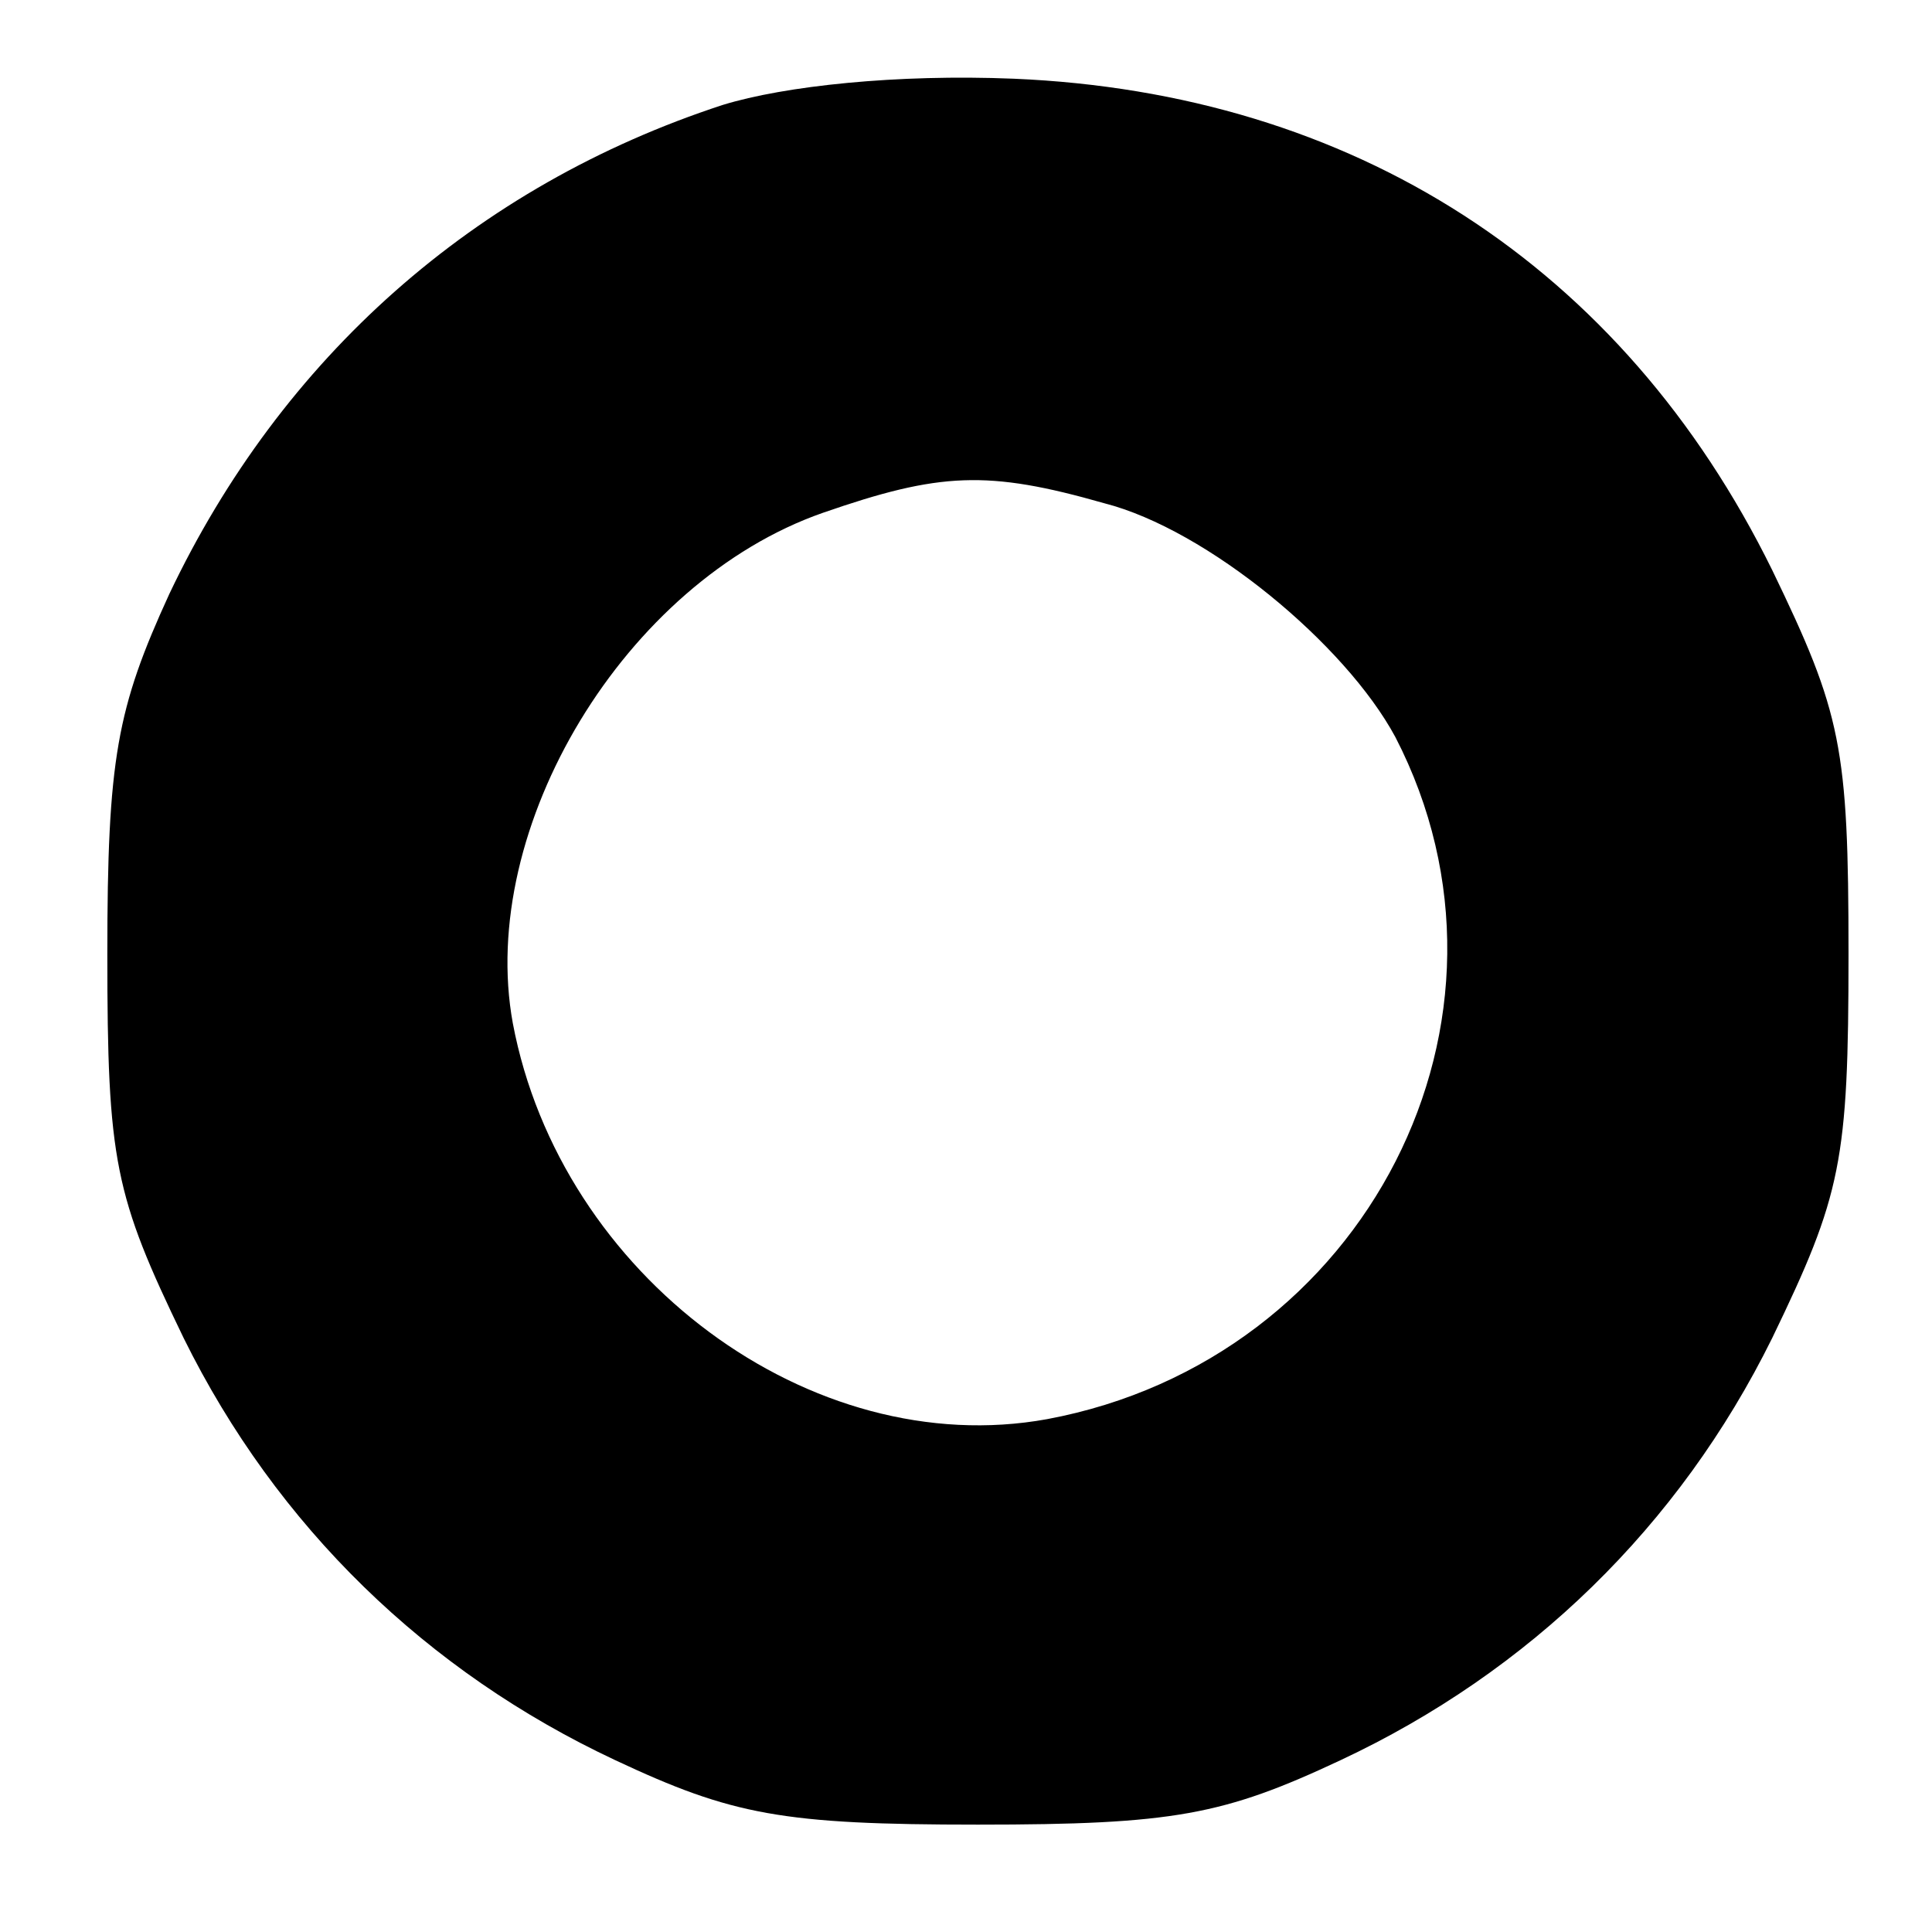 <?xml version="1.0" standalone="no"?>
<!DOCTYPE svg PUBLIC "-//W3C//DTD SVG 20010904//EN"
 "http://www.w3.org/TR/2001/REC-SVG-20010904/DTD/svg10.dtd">
<svg version="1.0" xmlns="http://www.w3.org/2000/svg"
 width="81pt" height="80pt" viewBox="0 0 81 80"
 preserveAspectRatio="xMidYMid meet">

<g transform="translate(0,80) scale(0.1,-0.1)"
fill="#000000" stroke="none">
<path d="M303 756 c-104 -34 -185 -106 -232 -205 -22 -48 -26 -69 -26 -151 0
-87 3 -101 32 -161 39 -79 102 -140 181 -177 49 -23 70 -27 152 -27 82 0 103
4 152 27 79 37 142 98 181 177 29 60 32 74 32 161 0 87 -3 101 -32 161 -63
128 -176 200 -318 206 -49 2 -96 -3 -122 -11z m160 -167 c43 -11 101 -59 122
-98 61 -118 -12 -261 -146 -286 -99 -18 -204 60 -224 166 -15 82 47 185 130
214 49 17 69 18 118 4z"/>
</g>
</svg>
